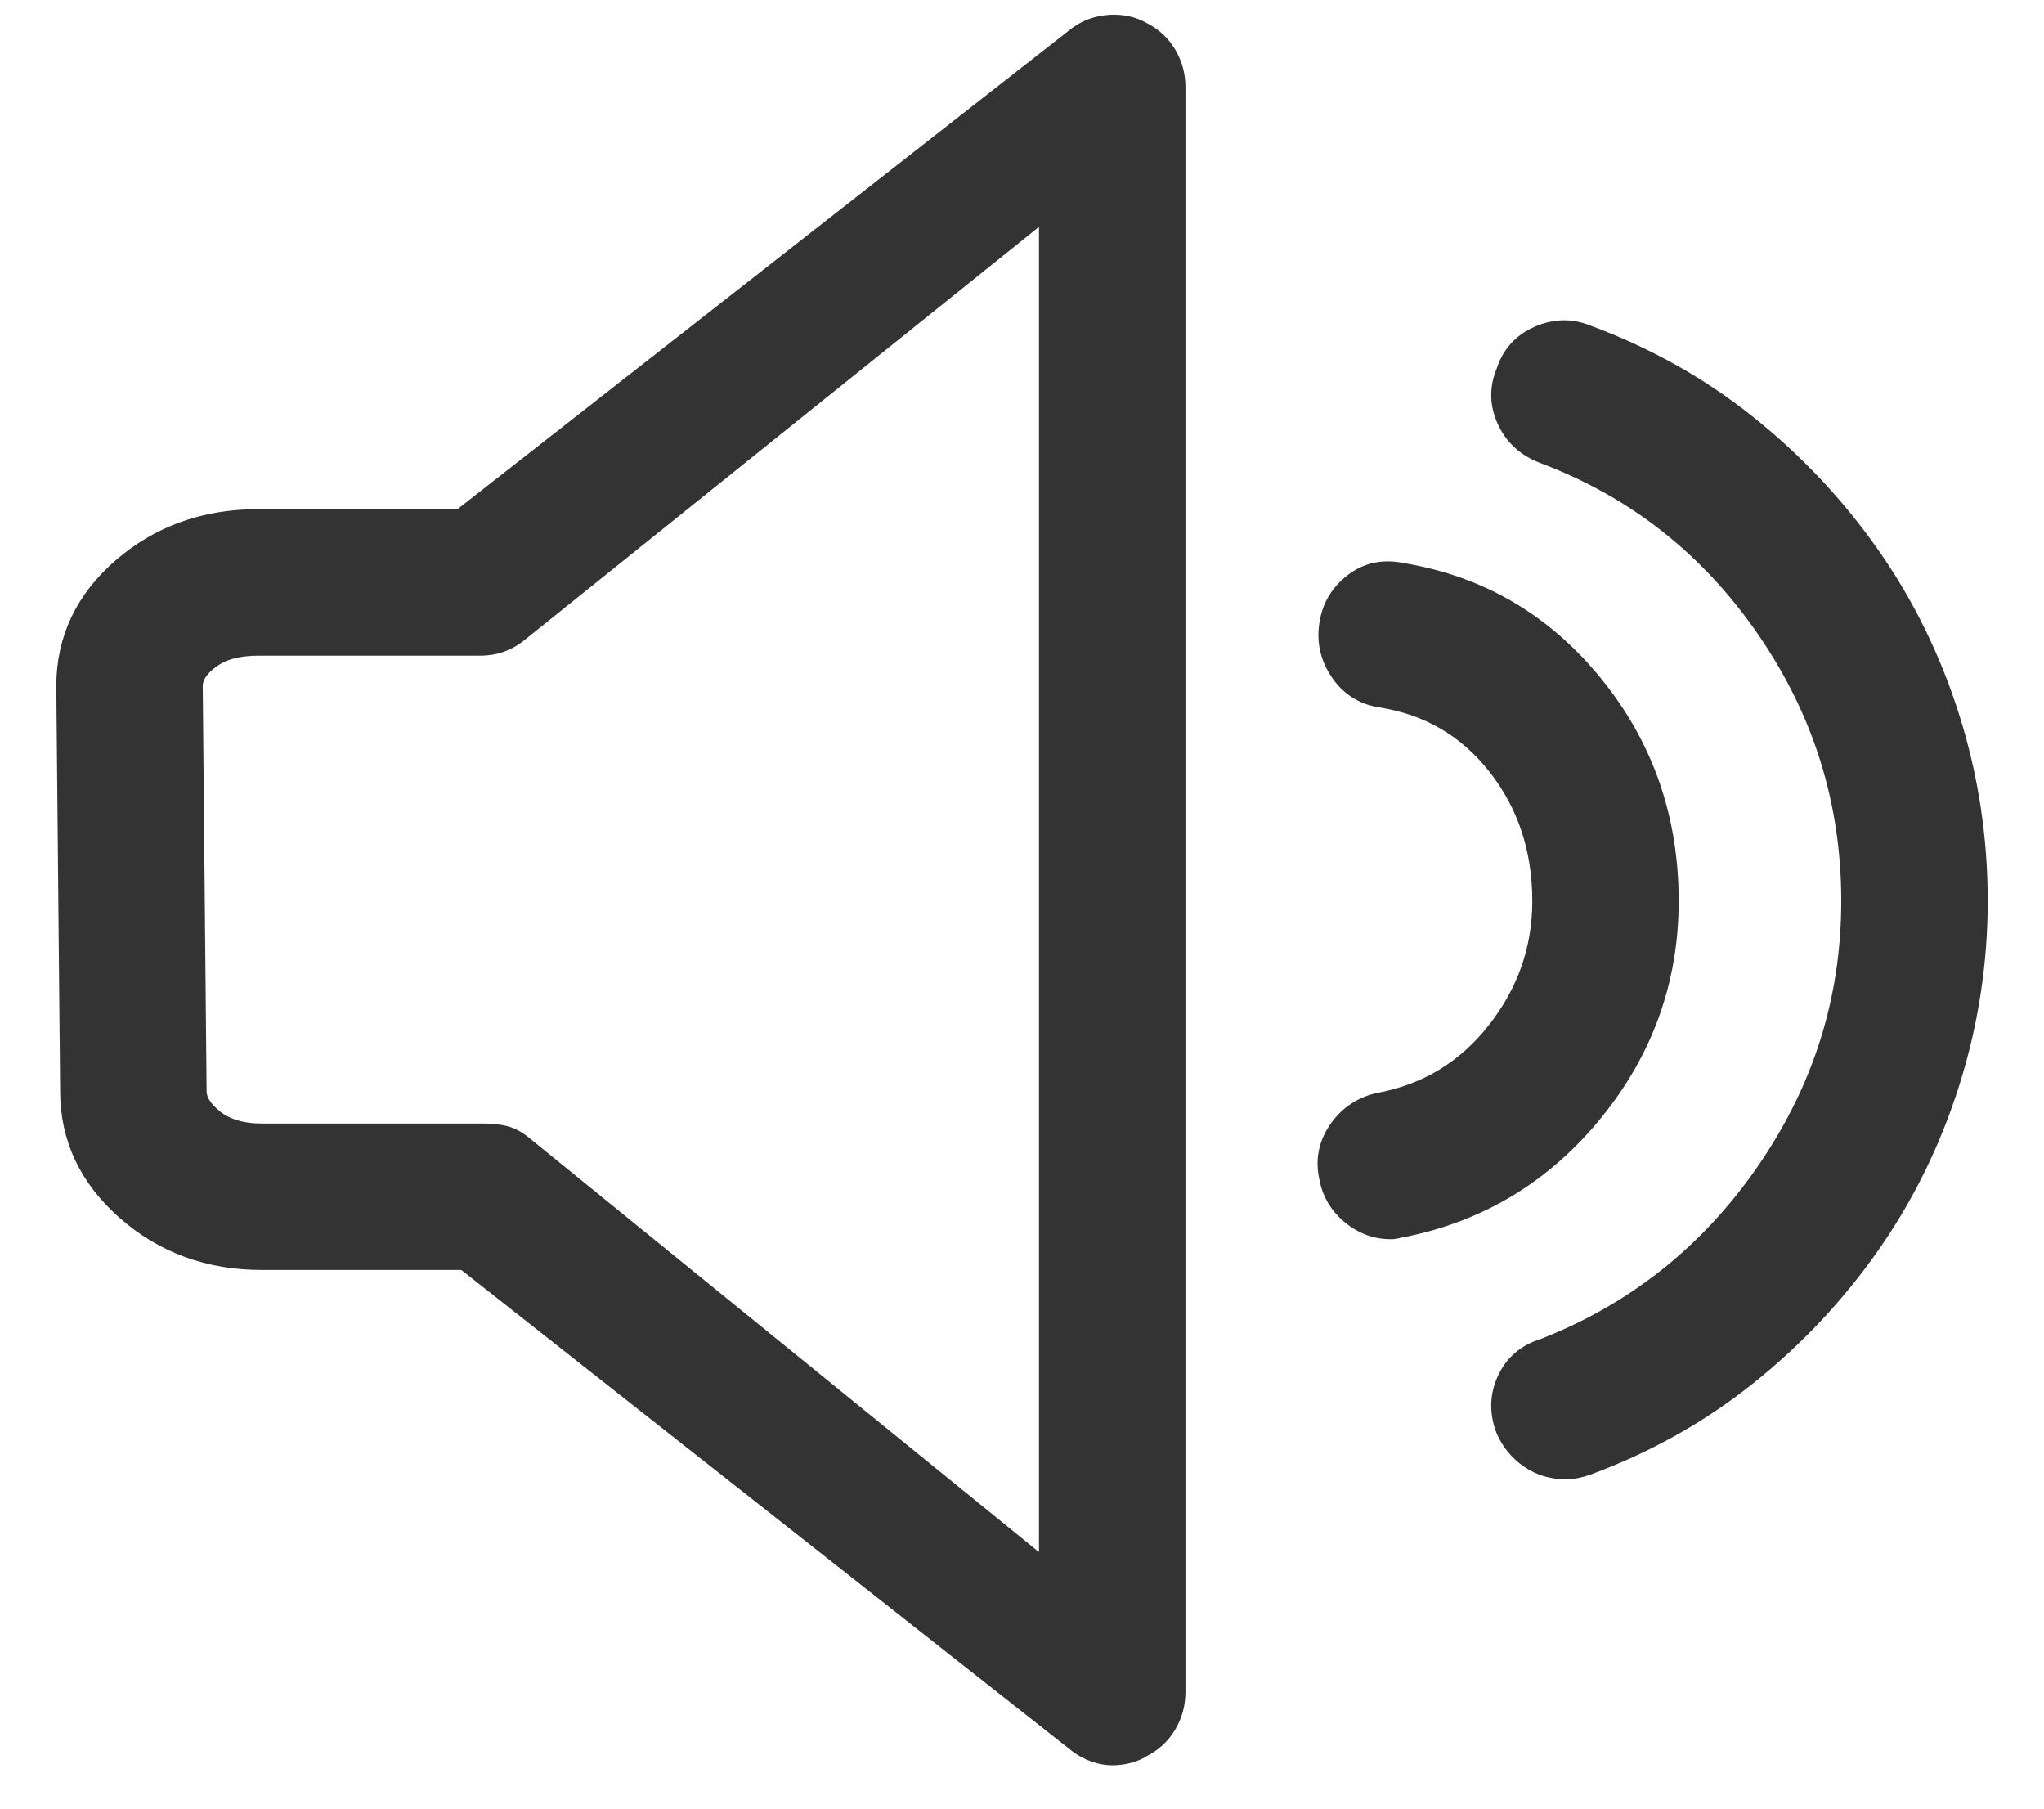 <?xml version="1.0" encoding="UTF-8"?>
<svg width="26px" height="23px" viewBox="0 0 26 23" version="1.1" xmlns="http://www.w3.org/2000/svg" xmlns:xlink="http://www.w3.org/1999/xlink">
    <!-- Generator: Sketch 51.3 (57544) - http://www.bohemiancoding.com/sketch -->
    <title>Speaker</title>
    <desc>Created with Sketch.</desc>
    <defs></defs>
    <g id="Pages" stroke="none" stroke-width="1" fill="none" fill-rule="evenodd">
        <g id="Notes-/-Passage-/-1" transform="translate(-1217, -1042)" fill="#333333" stroke="#333333" stroke-width="0.3">
            <g id="Passages" transform="translate(450, 993)">
                <g id="Passage-1">
                    <g id="Icon-/-Speaker" transform="translate(765, 45)">
                        <path d="M16.514,4.424 C16.644,4.489 16.746,4.583 16.819,4.705 C16.892,4.827 16.929,4.961 16.929,5.107 L16.929,25.518 C16.929,25.664 16.892,25.798 16.819,25.92 C16.746,26.042 16.644,26.136 16.514,26.201 C16.465,26.234 16.408,26.258 16.343,26.274 C16.278,26.291 16.213,26.299 16.147,26.299 C16.082,26.299 16.013,26.287 15.94,26.262 C15.867,26.238 15.798,26.201 15.732,26.152 L7.92,20 L5.332,20 C4.665,20 4.095,19.792 3.623,19.377 C3.151,18.962 2.915,18.462 2.915,17.876 L2.866,12.725 C2.866,12.139 3.102,11.642 3.574,11.235 C4.046,10.828 4.616,10.625 5.283,10.625 L7.871,10.625 L15.732,4.473 C15.846,4.391 15.977,4.347 16.123,4.338 C16.27,4.33 16.4,4.359 16.514,4.424 Z M15.366,24.053 L15.366,6.572 L8.555,12.041 C8.49,12.09 8.42,12.126 8.347,12.151 C8.274,12.175 8.197,12.188 8.115,12.188 L5.283,12.188 C5.023,12.188 4.815,12.244 4.661,12.358 C4.506,12.472 4.429,12.594 4.429,12.725 L4.478,17.876 C4.478,18.006 4.555,18.132 4.709,18.254 C4.864,18.376 5.072,18.438 5.332,18.438 L8.164,18.438 C8.245,18.438 8.323,18.446 8.396,18.462 C8.469,18.478 8.538,18.511 8.604,18.56 L15.366,24.053 Z M23.203,15.459 C23.203,16.452 22.886,17.339 22.251,18.12 C21.616,18.901 20.811,19.39 19.834,19.585 C19.818,19.585 19.797,19.589 19.773,19.597 C19.749,19.605 19.72,19.609 19.688,19.609 C19.508,19.609 19.346,19.548 19.199,19.426 C19.053,19.304 18.963,19.154 18.931,18.975 C18.882,18.763 18.918,18.568 19.041,18.389 C19.163,18.21 19.329,18.096 19.541,18.047 C20.16,17.933 20.664,17.628 21.055,17.131 C21.445,16.635 21.641,16.077 21.641,15.459 C21.641,14.792 21.449,14.214 21.067,13.726 C20.684,13.237 20.184,12.944 19.565,12.847 C19.354,12.814 19.187,12.708 19.065,12.529 C18.943,12.35 18.898,12.155 18.931,11.943 C18.963,11.732 19.065,11.561 19.236,11.431 C19.407,11.3 19.606,11.26 19.834,11.309 C20.811,11.471 21.616,11.943 22.251,12.725 C22.886,13.506 23.203,14.417 23.203,15.459 Z M22.178,8.281 C22.926,8.558 23.602,8.936 24.204,9.417 C24.806,9.897 25.327,10.45 25.767,11.077 C26.206,11.703 26.544,12.391 26.78,13.14 C27.016,13.888 27.134,14.661 27.134,15.459 C27.134,16.24 27.016,17.005 26.78,17.754 C26.544,18.503 26.206,19.19 25.767,19.817 C25.327,20.444 24.806,20.997 24.204,21.477 C23.602,21.957 22.926,22.336 22.178,22.612 C22.129,22.629 22.084,22.641 22.043,22.649 C22.003,22.657 21.958,22.661 21.909,22.661 C21.746,22.661 21.6,22.616 21.47,22.527 C21.34,22.437 21.242,22.319 21.177,22.173 C21.095,21.961 21.099,21.758 21.189,21.562 C21.278,21.367 21.429,21.237 21.641,21.172 C22.813,20.716 23.761,19.963 24.485,18.914 C25.209,17.864 25.571,16.712 25.571,15.459 C25.571,14.189 25.209,13.03 24.485,11.98 C23.761,10.93 22.813,10.186 21.641,9.746 C21.429,9.665 21.278,9.526 21.189,9.331 C21.099,9.136 21.095,8.94 21.177,8.745 C21.242,8.534 21.376,8.383 21.58,8.293 C21.783,8.204 21.982,8.2 22.178,8.281 Z" id="Speaker"></path>
                    </g>
                </g>
            </g>
        </g>
    </g>
</svg>